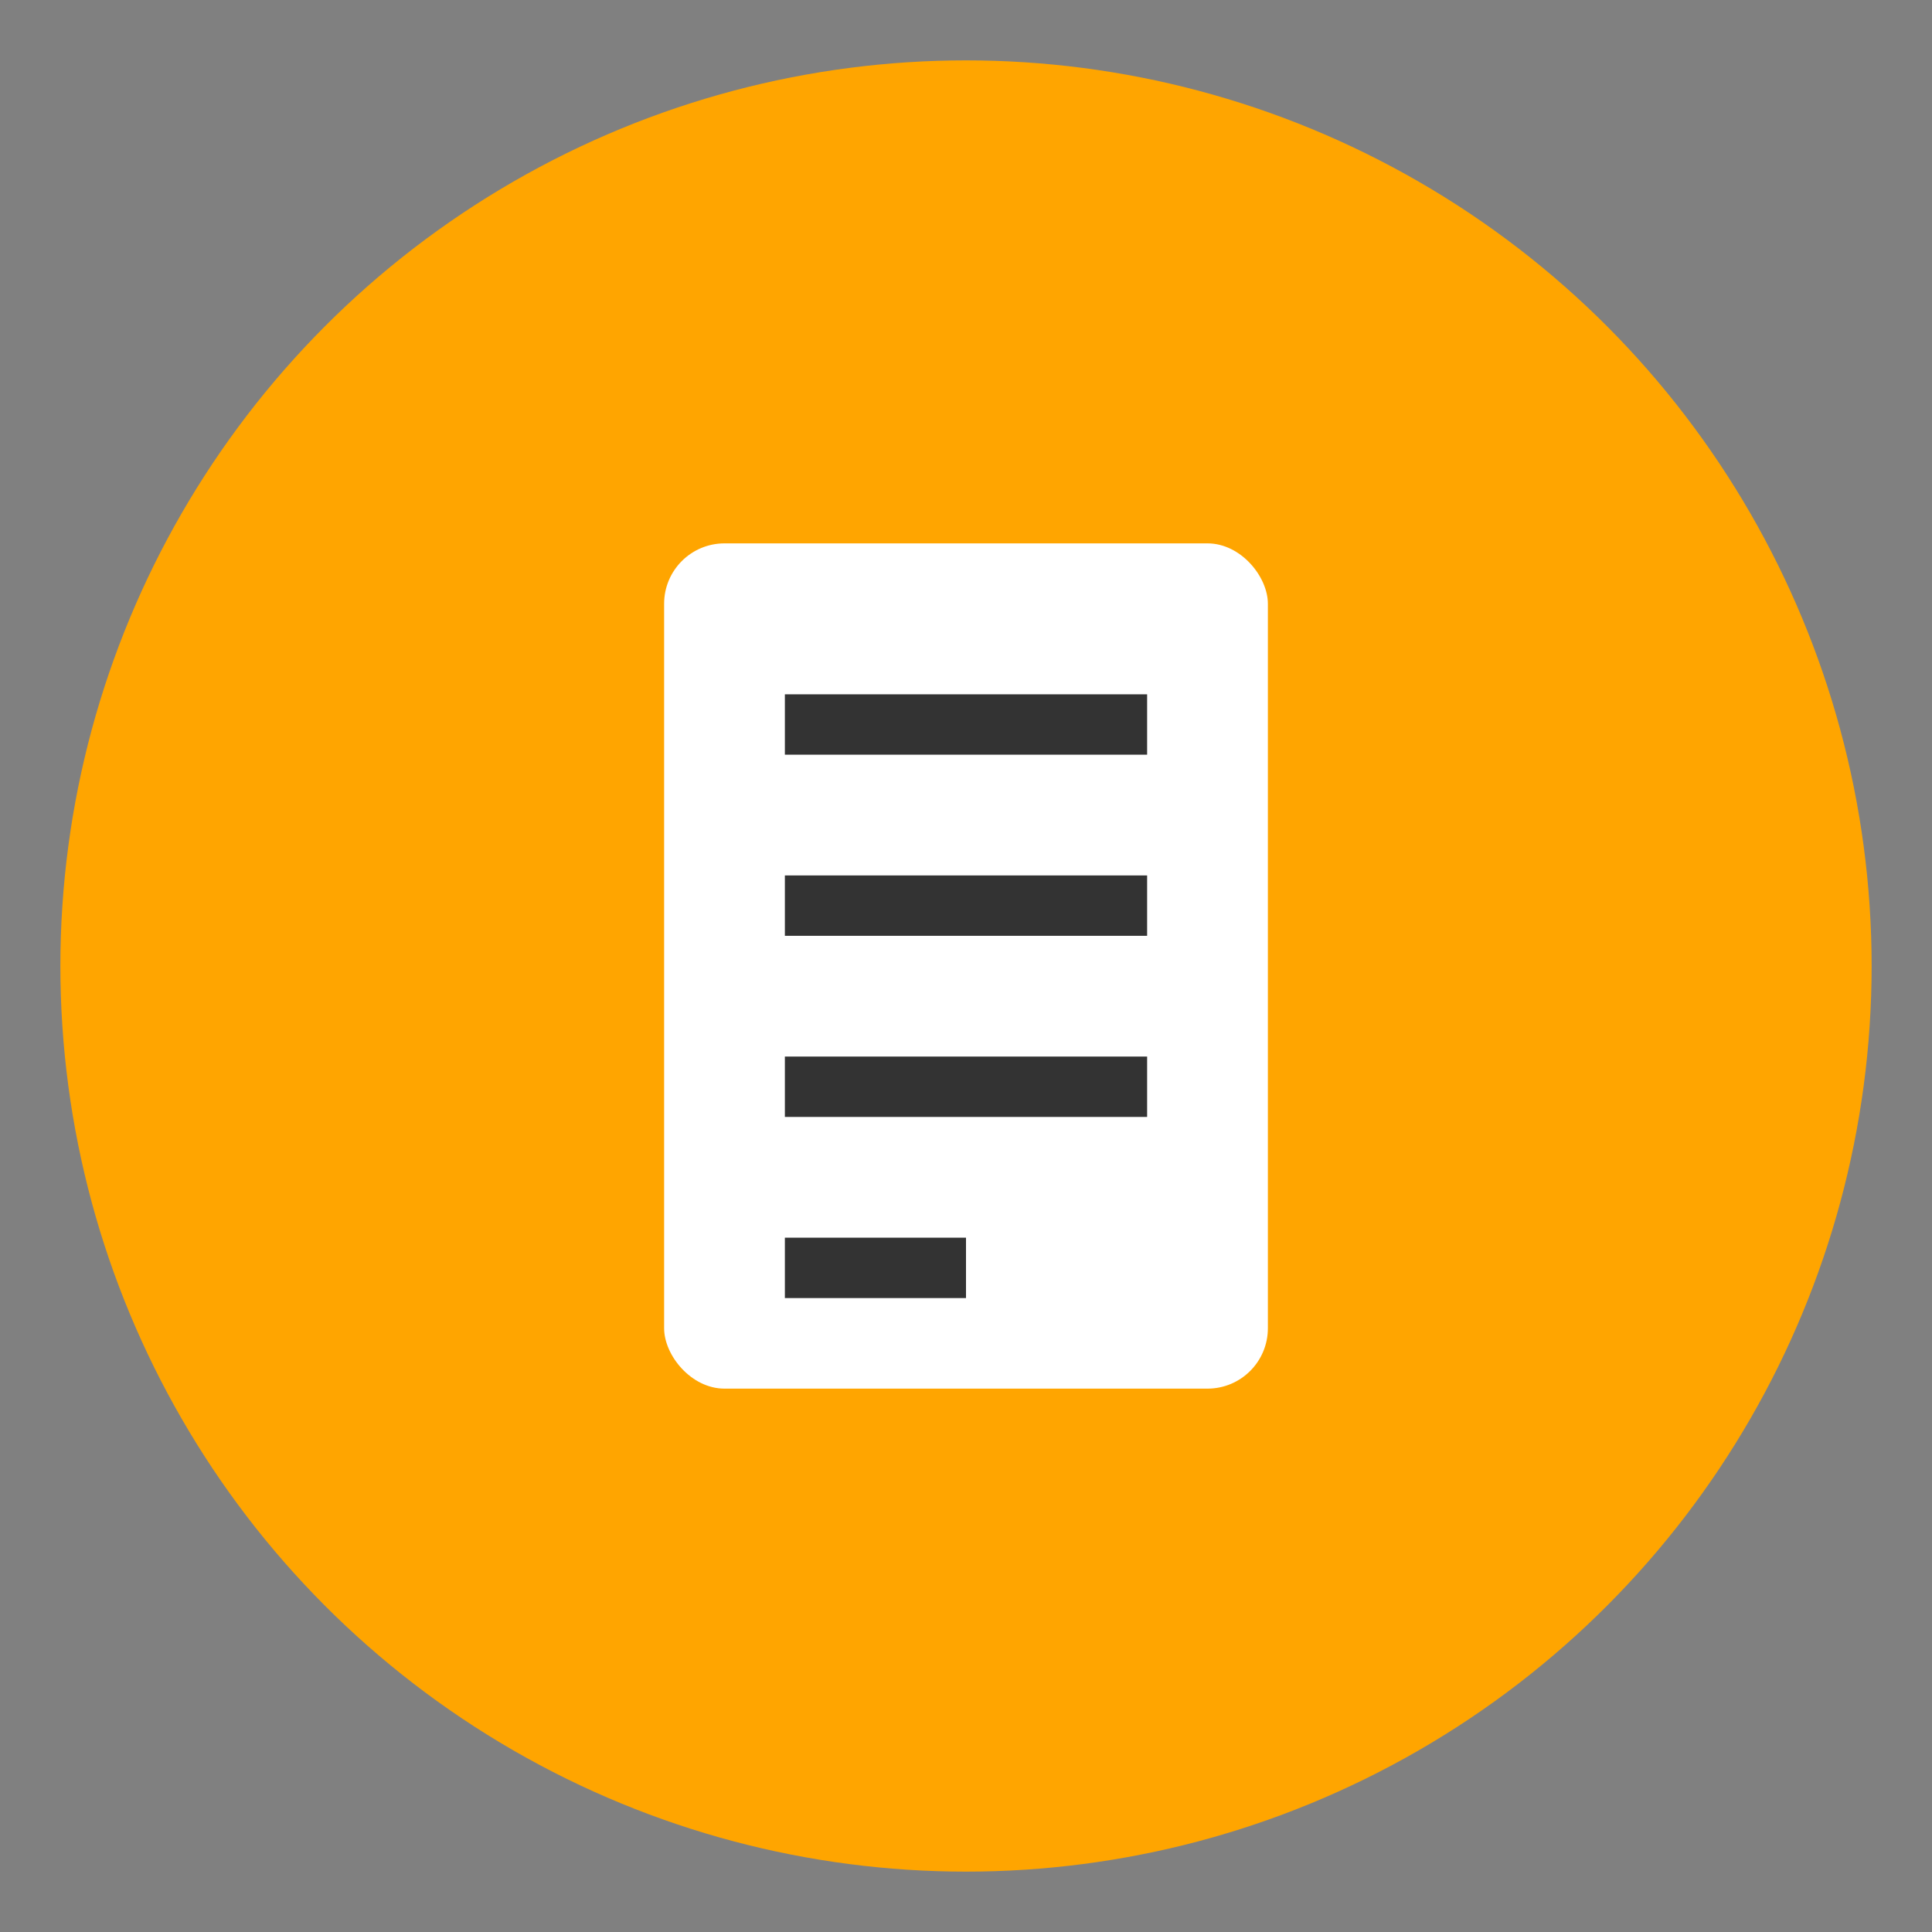 <svg xmlns="http://www.w3.org/2000/svg" width="64" height="64" viewBox="0 0 64 64">
  <rect x="0" y="0" width="64" height="64" fill="#808080" stroke="none"/>
  <circle cx="32" cy="32" r="30" fill="#ffa500" />
  <rect x="22" y="18" width="20" height="28" rx="2" fill="white" />
  <line x1="26" y1="24" x2="38" y2="24" stroke="#333" stroke-width="2" />
  <line x1="26" y1="30" x2="38" y2="30" stroke="#333" stroke-width="2" />
  <line x1="26" y1="36" x2="38" y2="36" stroke="#333" stroke-width="2" />
  <line x1="26" y1="42" x2="32" y2="42" stroke="#333" stroke-width="2" />
</svg> 